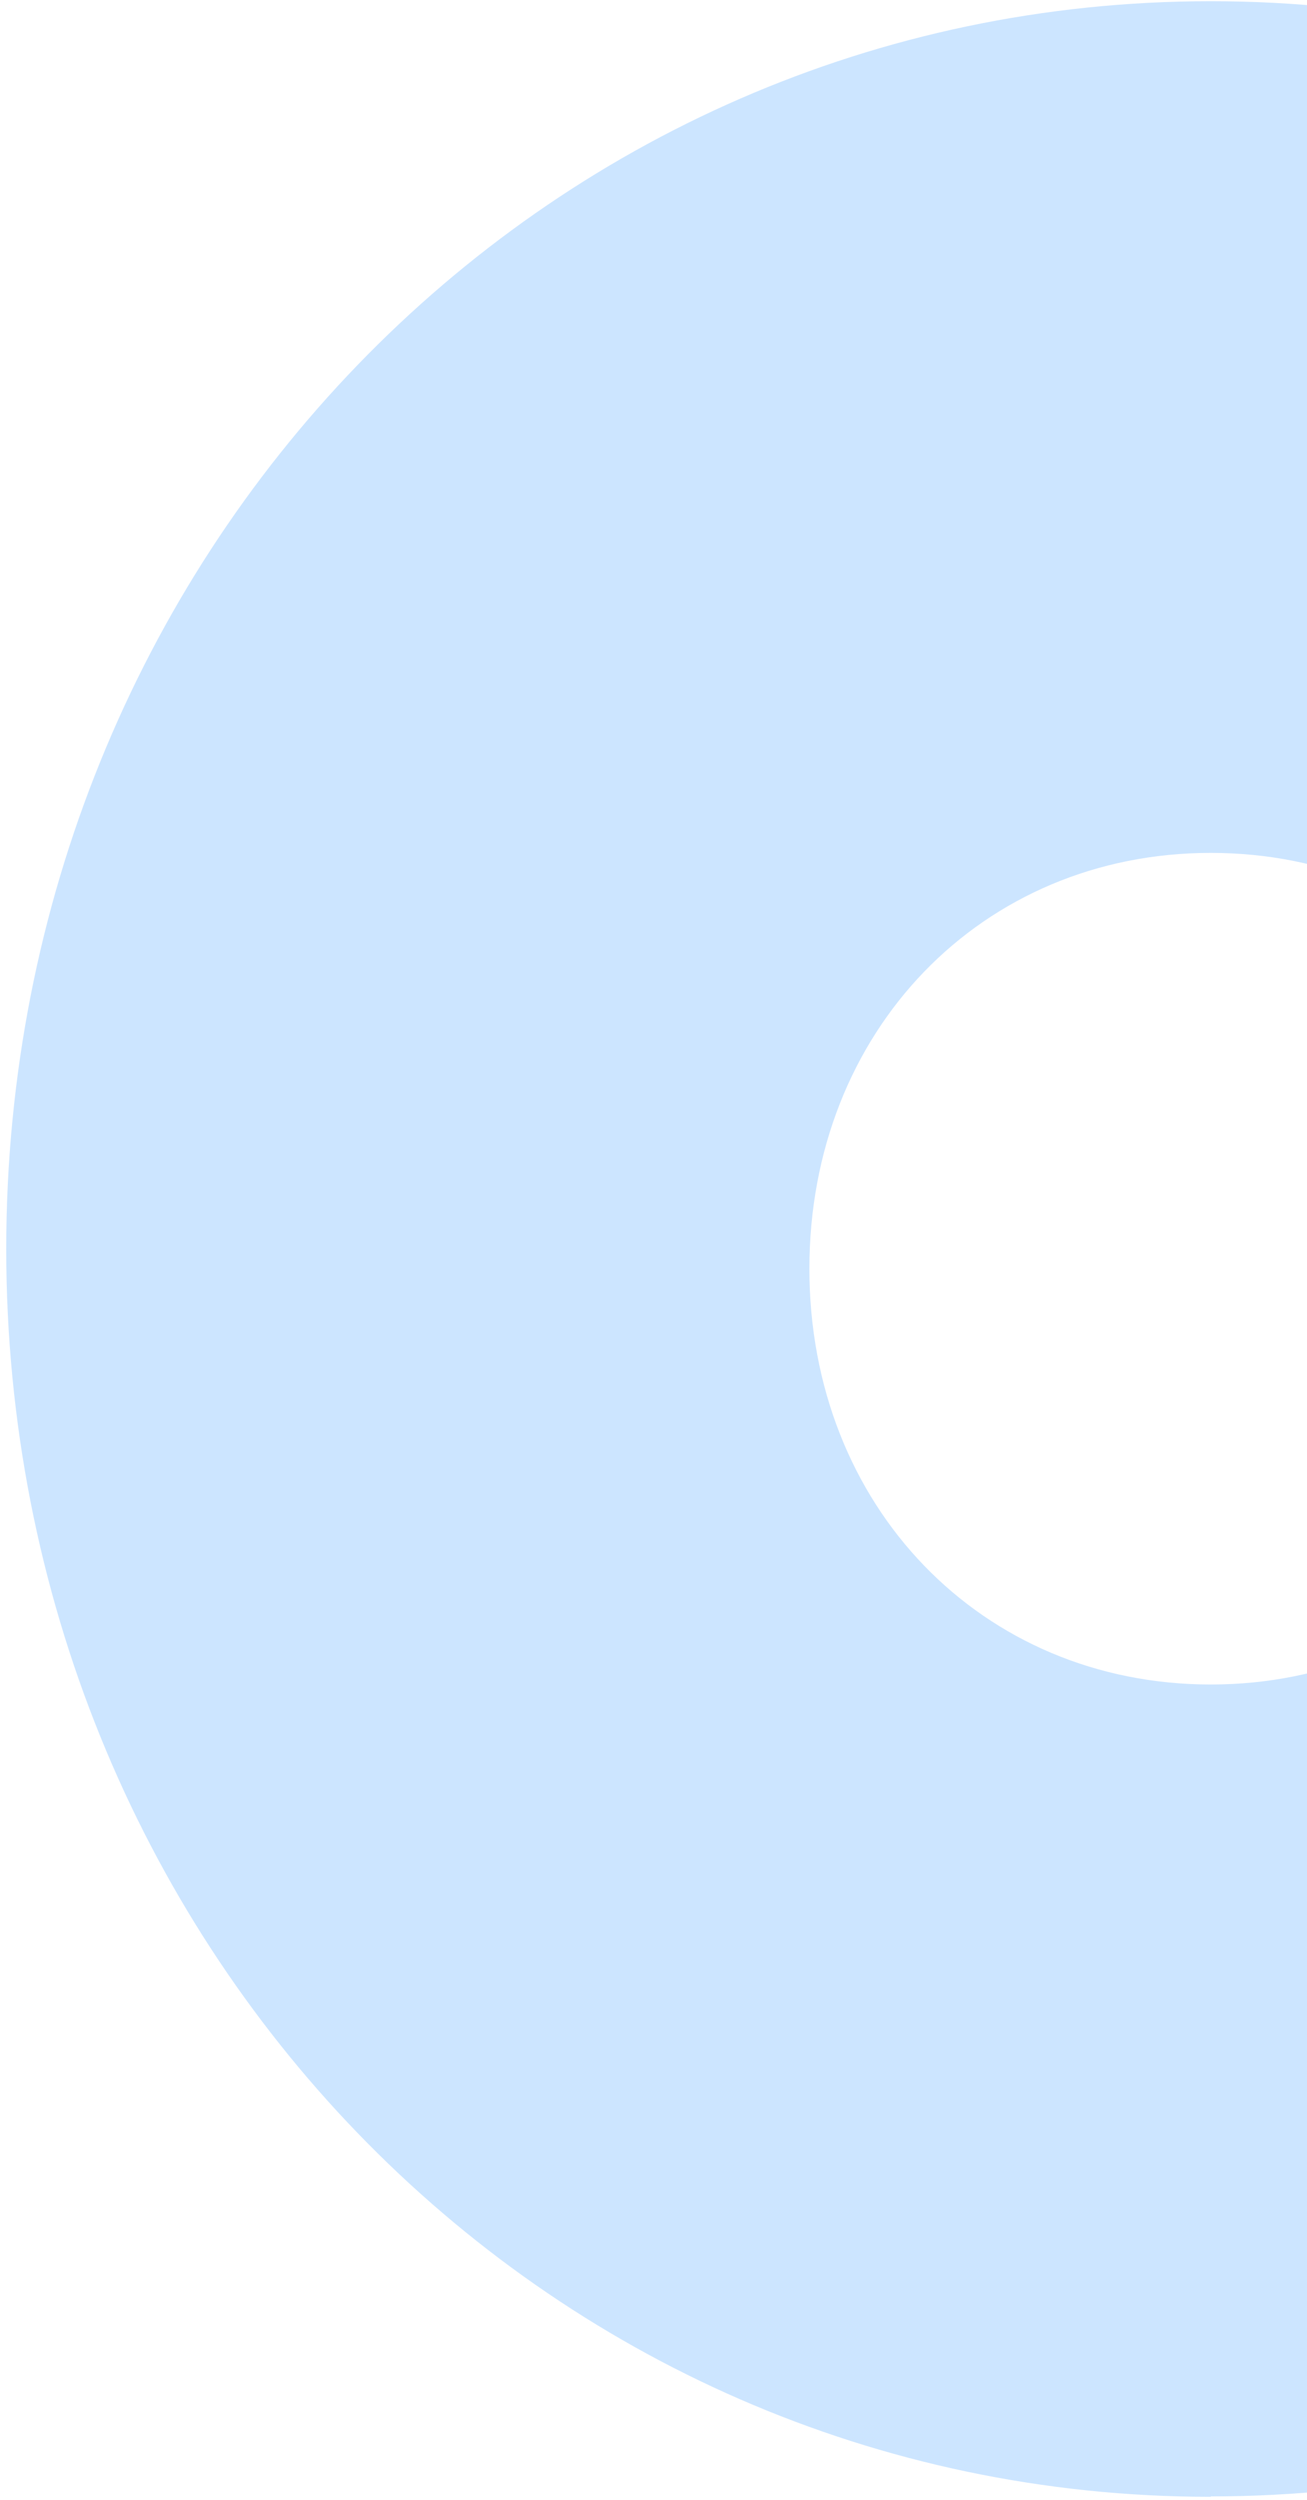 <svg width="182" height="348" viewBox="0 0 182 348" fill="none" xmlns="http://www.w3.org/2000/svg">
<path d="M168.601 347.486C261.808 347.486 336.333 270.316 336.333 173.854C336.333 77.392 261.808 0.168 168.601 0.168C75.393 0.168 0.869 77.338 0.869 173.854C0.869 270.37 75.393 347.54 168.601 347.54M168.601 118.717C200.57 118.717 224.494 143.545 224.494 176.595C224.494 209.644 200.518 234.472 168.601 234.472C136.684 234.472 112.708 209.644 112.708 176.595C112.708 143.545 136.684 118.717 168.601 118.717Z" fill="#CCE5FF"/>
</svg>
